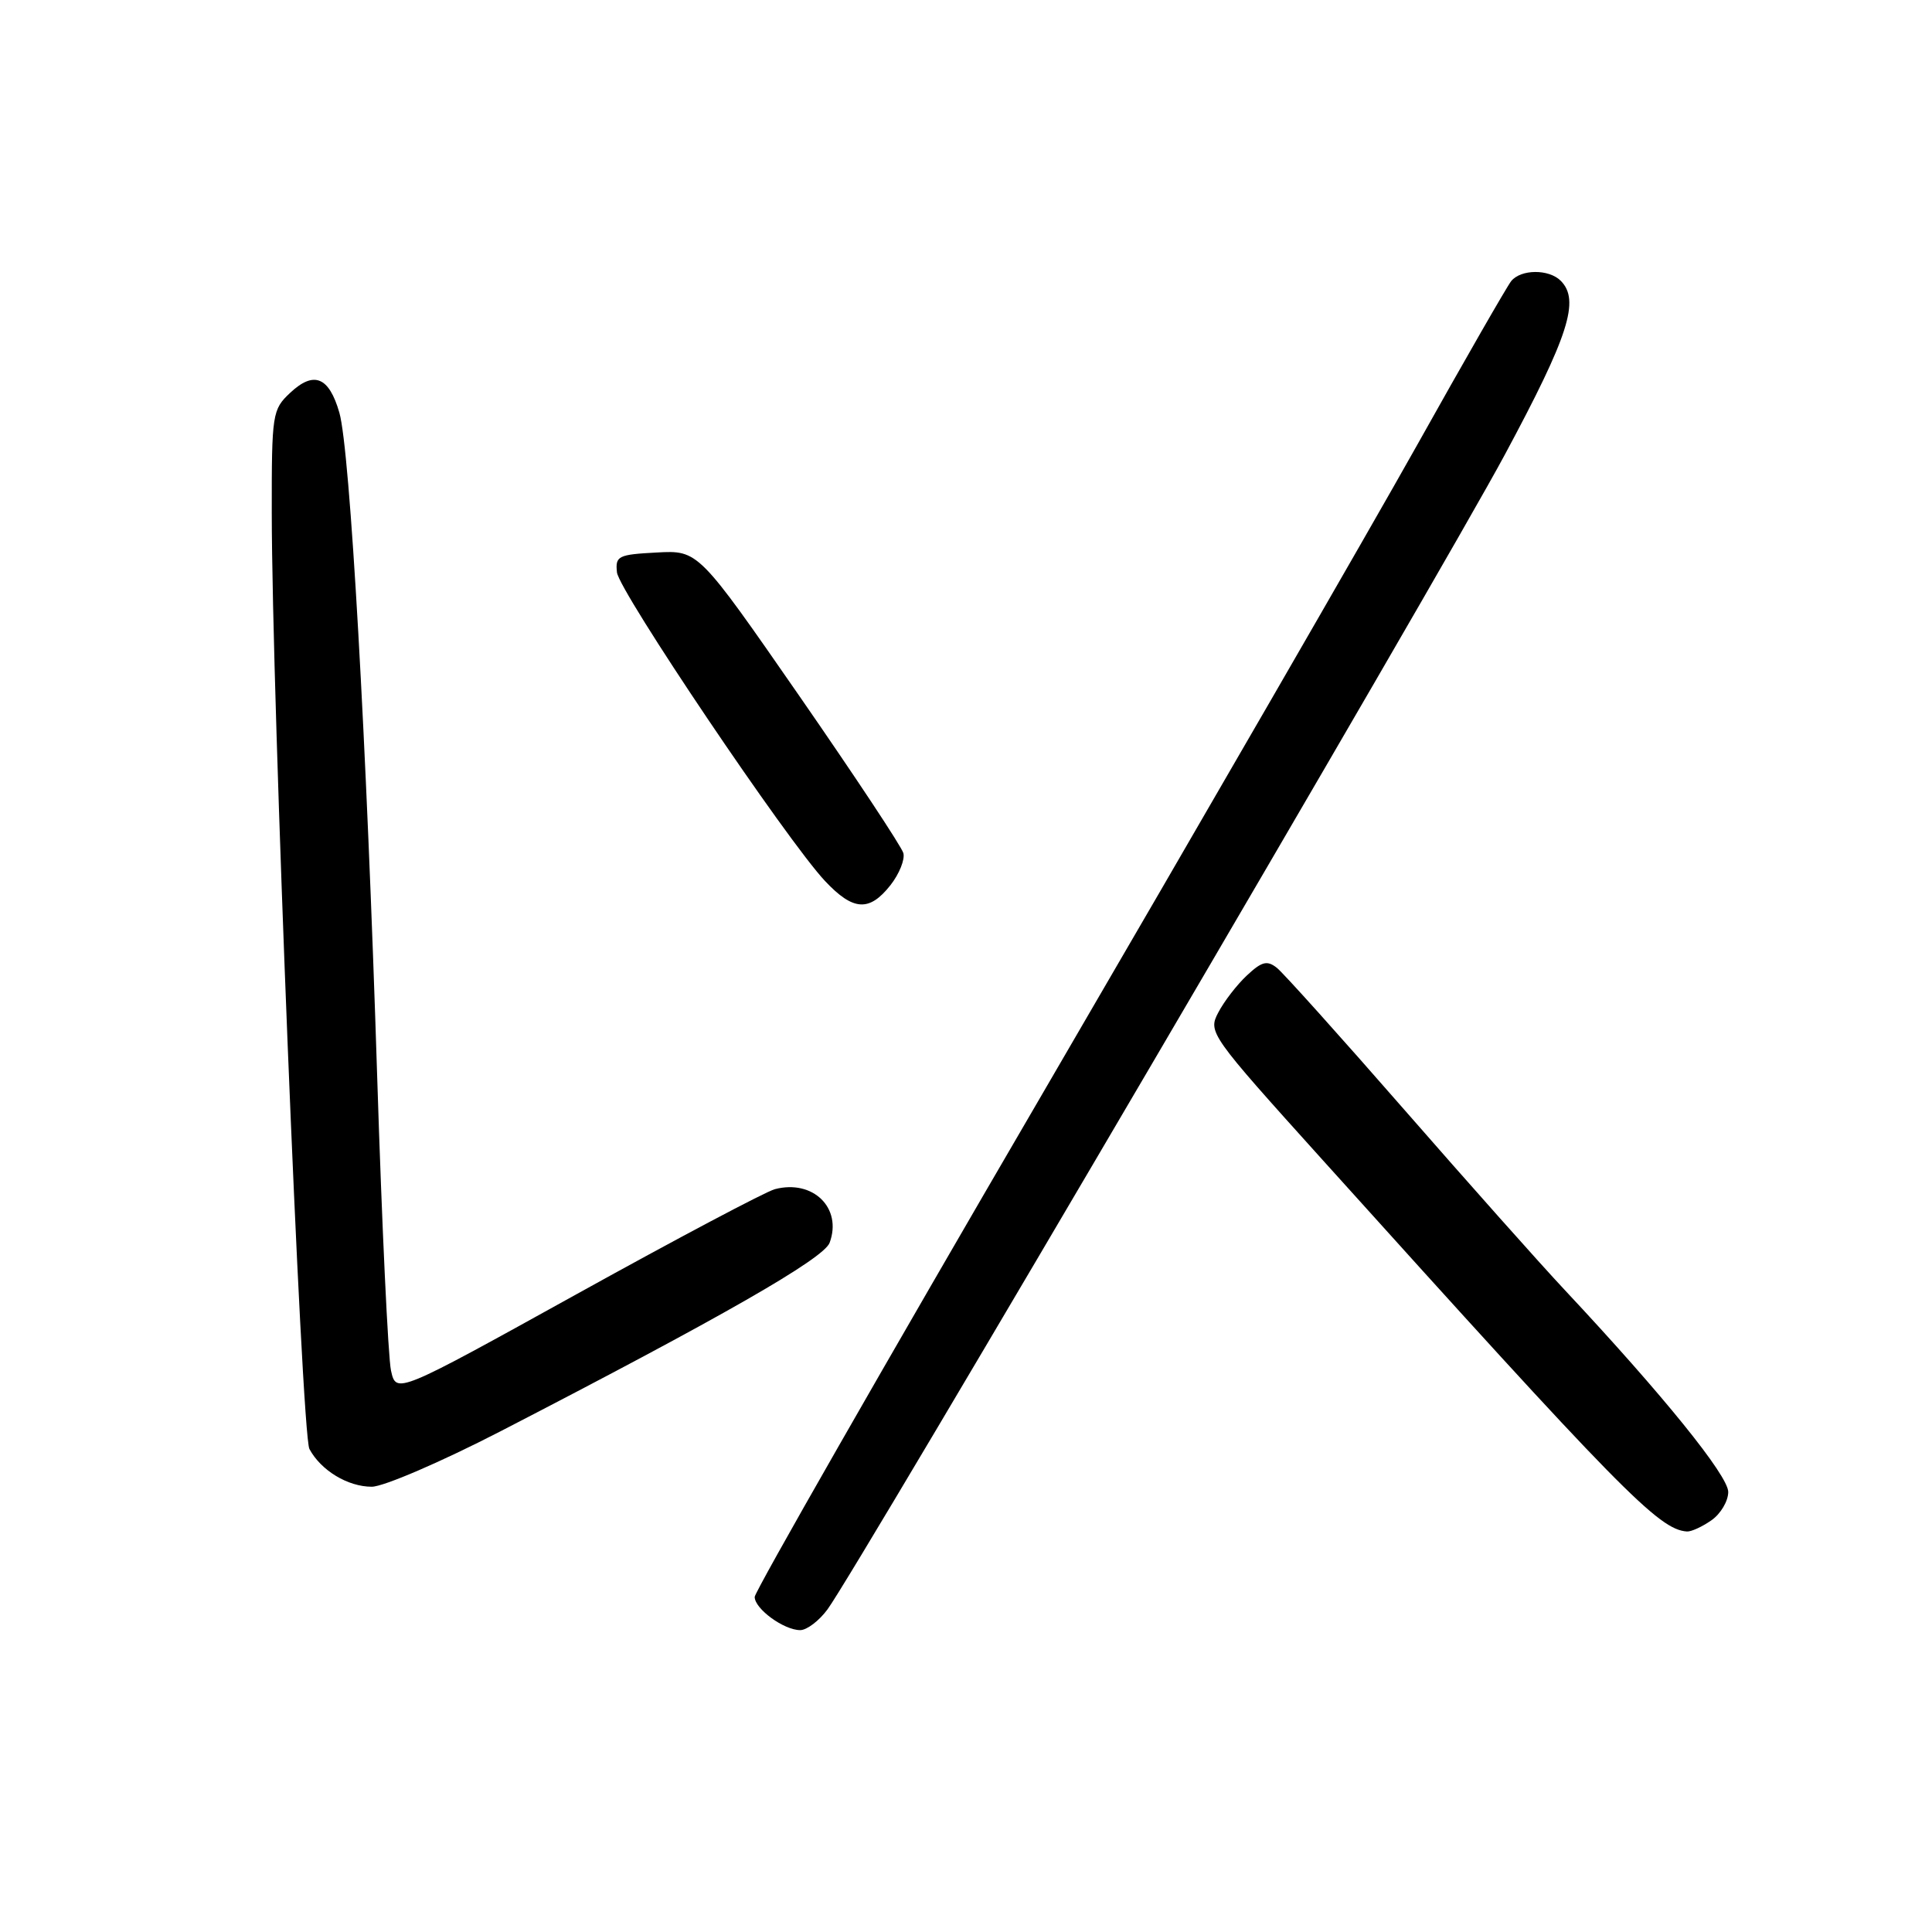 <?xml version="1.0" encoding="UTF-8" standalone="no"?>
<!DOCTYPE svg PUBLIC "-//W3C//DTD SVG 1.1//EN" "http://www.w3.org/Graphics/SVG/1.1/DTD/svg11.dtd" >
<svg xmlns="http://www.w3.org/2000/svg" xmlns:xlink="http://www.w3.org/1999/xlink" version="1.1" viewBox="0 0 256 256">
 <g >
 <path fill="currentColor"
d=" M 109.65 213.25 C 113.53 207.98 190.84 76.18 199.39 60.26 C 207.88 44.46 209.38 39.78 206.80 37.20 C 205.23 35.63 201.52 35.66 200.24 37.25 C 199.69 37.94 194.07 47.72 187.76 59.00 C 181.44 70.28 159.11 108.93 138.14 144.91 C 117.16 180.89 100.00 210.90 100.00 211.60 C 100.00 213.18 103.87 216.00 106.03 216.00 C 106.91 216.00 108.54 214.76 109.65 213.25 Z  M 226.78 201.44 C 228.00 200.59 229.00 198.90 229.00 197.69 C 229.00 195.53 220.32 184.80 207.41 171.01 C 204.05 167.43 194.44 156.62 186.04 147.00 C 177.64 137.38 170.06 128.94 169.20 128.25 C 167.90 127.22 167.20 127.40 165.22 129.25 C 163.89 130.49 162.19 132.70 161.43 134.16 C 160.06 136.78 160.27 137.08 175.27 153.72 C 214.76 197.54 219.80 202.69 223.53 202.93 C 224.09 202.97 225.56 202.30 226.78 201.44 Z  M 66.29 189.67 C 95.60 174.54 109.14 166.79 109.93 164.67 C 111.63 160.07 107.73 156.25 102.68 157.57 C 101.48 157.88 89.70 164.12 76.50 171.43 C 52.50 184.72 52.50 184.72 51.81 181.61 C 51.43 179.90 50.61 162.53 49.99 143.00 C 48.57 98.10 46.38 59.62 44.97 54.69 C 43.60 49.92 41.59 49.10 38.45 52.05 C 36.08 54.27 36.00 54.81 36.01 67.92 C 36.02 92.34 39.95 190.03 41.00 192.00 C 42.52 194.84 46.09 197.00 49.26 197.00 C 50.81 197.00 58.47 193.70 66.29 189.67 Z  M 117.99 117.29 C 119.16 115.80 119.93 113.88 119.70 113.04 C 119.47 112.19 113.26 102.82 105.91 92.21 C 92.53 72.91 92.53 72.91 87.02 73.21 C 81.90 73.48 81.52 73.67 81.75 75.84 C 82.03 78.36 104.31 111.42 109.33 116.75 C 113.06 120.71 115.19 120.84 117.99 117.29 Z "/>
</g>
</svg>
